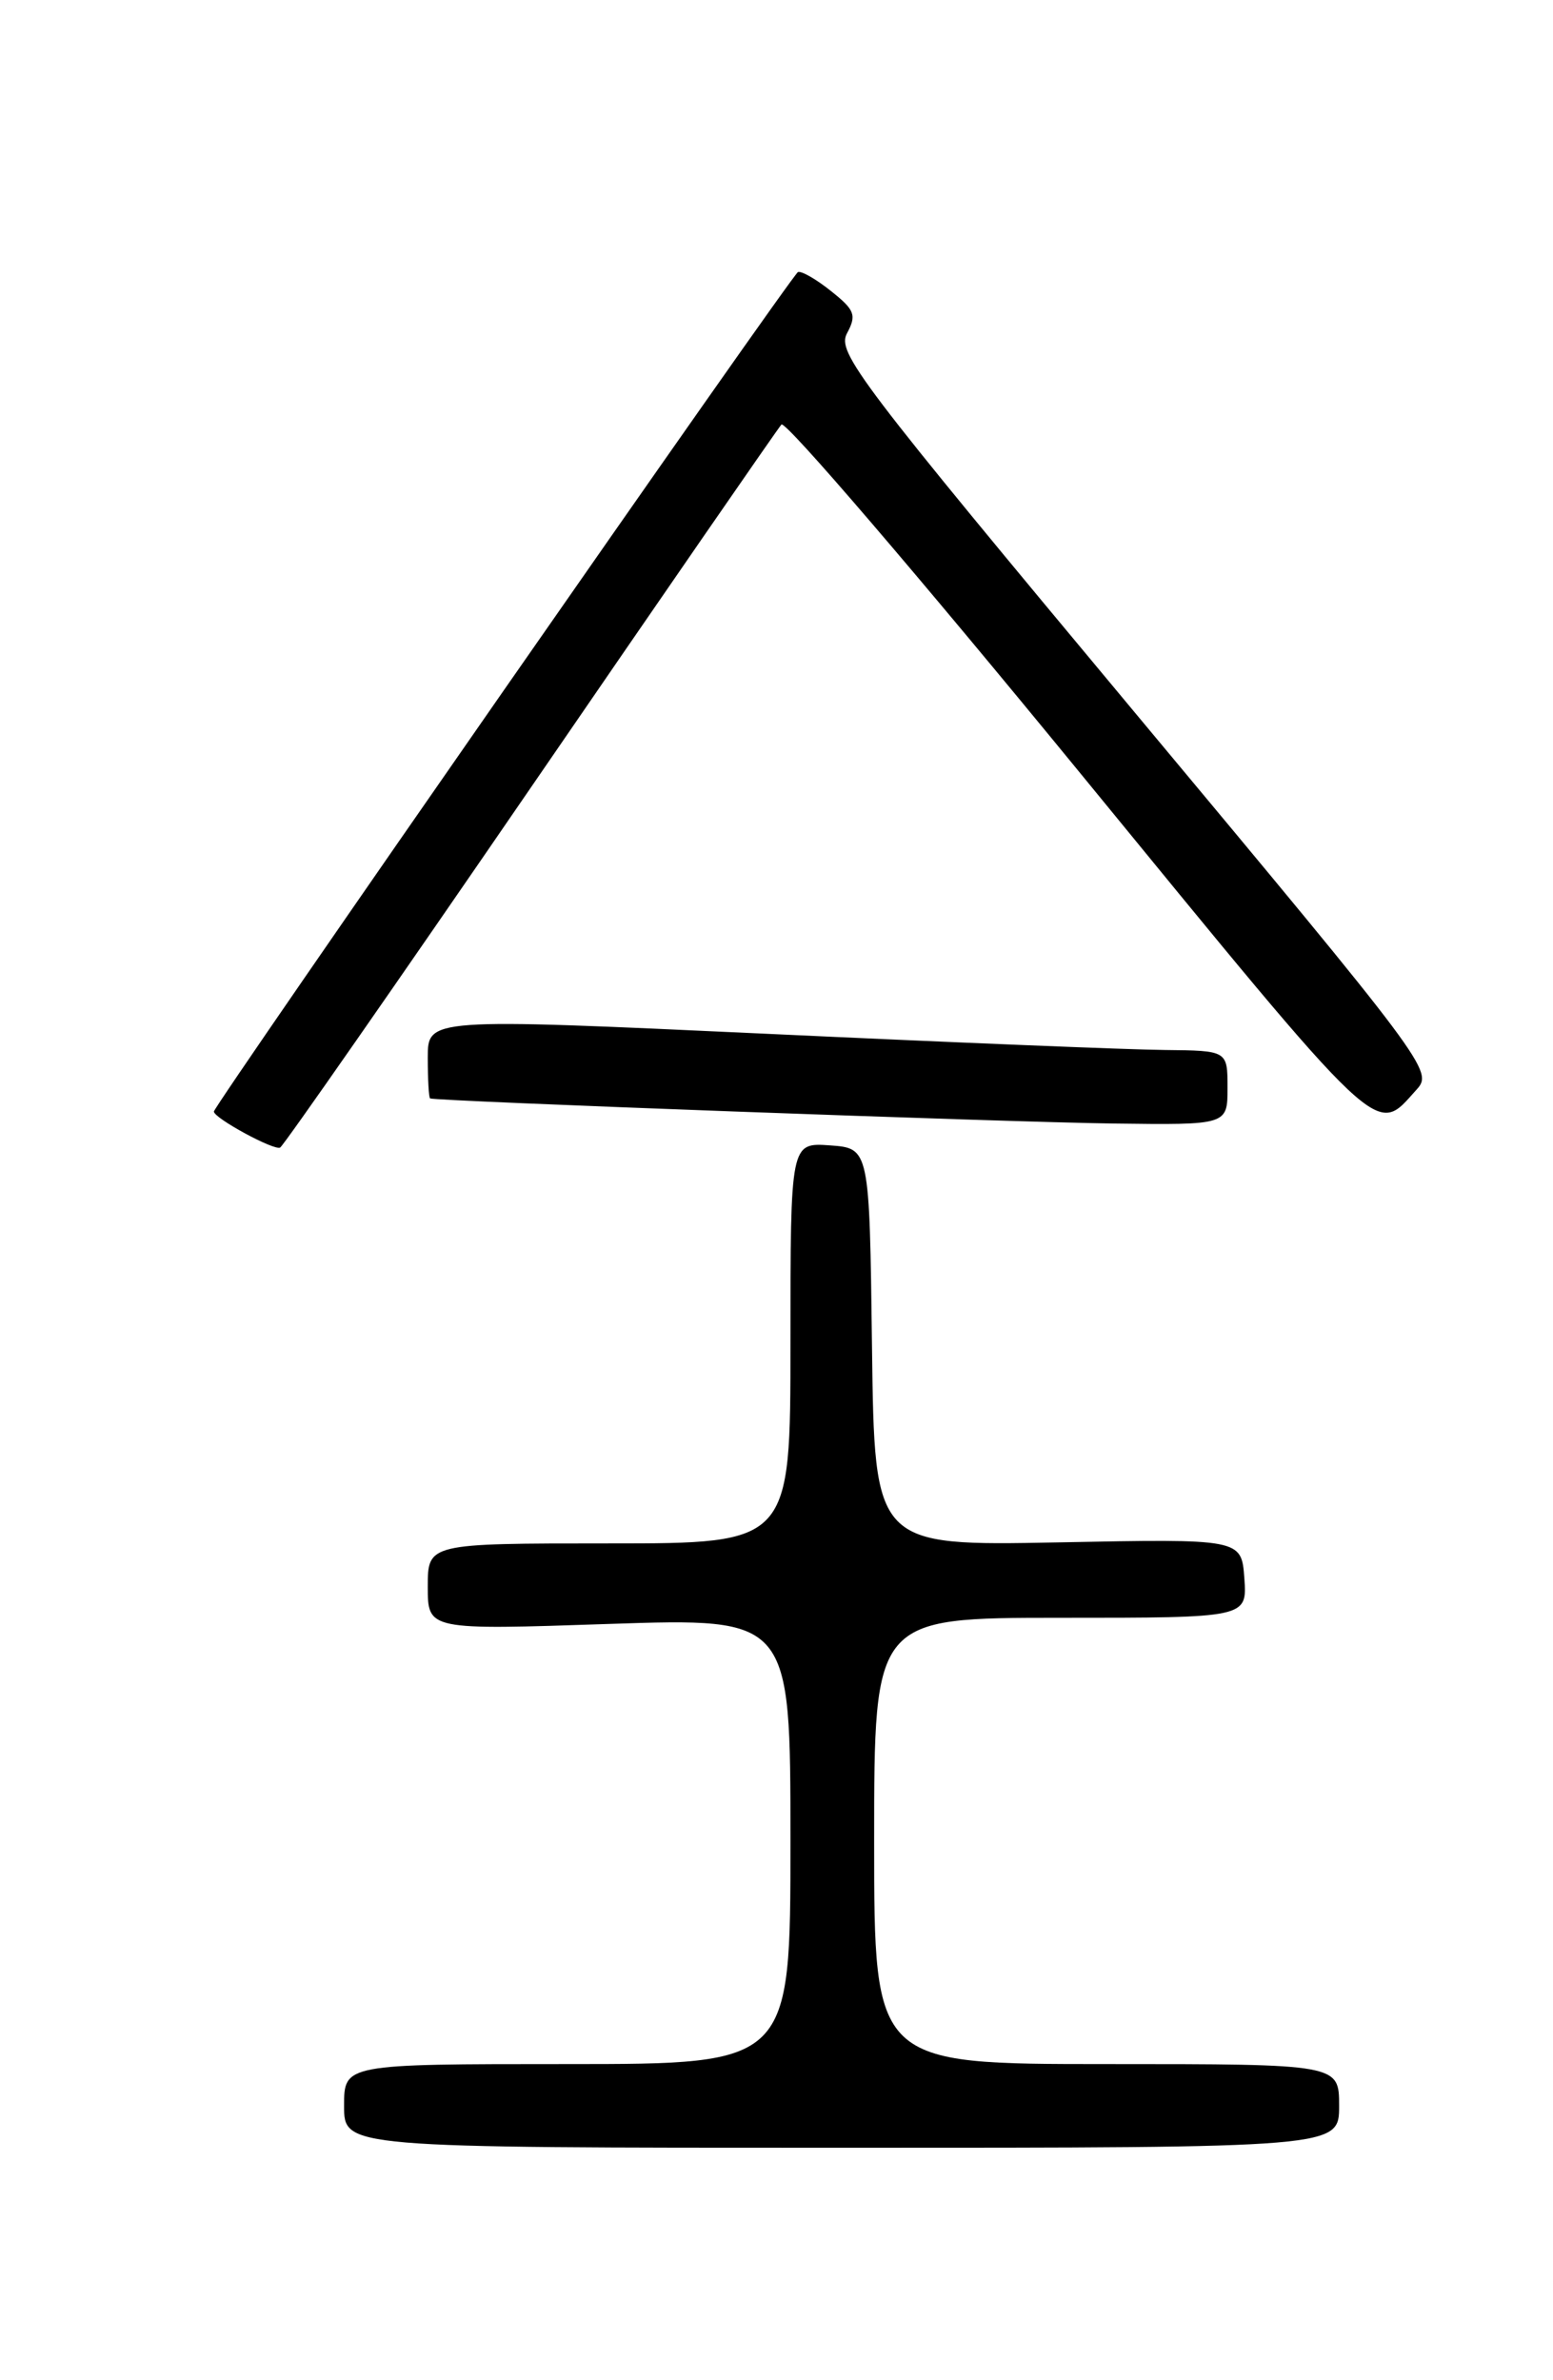 <?xml version="1.0" encoding="UTF-8" standalone="no"?>
<!DOCTYPE svg PUBLIC "-//W3C//DTD SVG 1.1//EN" "http://www.w3.org/Graphics/SVG/1.1/DTD/svg11.dtd" >
<svg xmlns="http://www.w3.org/2000/svg" xmlns:xlink="http://www.w3.org/1999/xlink" version="1.1" viewBox="0 0 167 256">
 <g >
 <path fill="currentColor"
d=" M 144.00 226.50 C 144.00 222.00 144.00 222.00 119.00 222.00 C 94.00 222.00 94.00 222.00 94.00 198.00 C 94.00 174.00 94.00 174.00 114.06 174.00 C 134.11 174.00 134.11 174.00 133.81 169.75 C 133.50 165.50 133.50 165.50 113.77 165.89 C 94.04 166.27 94.04 166.27 93.77 144.89 C 93.50 123.50 93.50 123.50 89.25 123.19 C 85.00 122.89 85.00 122.89 85.00 144.44 C 85.00 166.00 85.00 166.00 65.50 166.00 C 46.00 166.00 46.00 166.00 46.00 170.66 C 46.00 175.32 46.00 175.32 65.50 174.66 C 85.00 174.01 85.00 174.01 85.00 198.01 C 85.00 222.00 85.00 222.00 61.00 222.00 C 37.00 222.00 37.00 222.00 37.00 226.50 C 37.00 231.00 37.00 231.00 90.50 231.00 C 144.00 231.00 144.00 231.00 144.00 226.50 Z  M 57.06 84.74 C 71.48 63.71 83.62 46.12 84.03 45.66 C 84.45 45.19 98.81 61.96 115.96 82.91 C 149.19 123.50 147.80 122.19 152.34 117.18 C 154.13 115.20 153.60 114.49 122.02 76.62 C 92.26 40.92 89.98 37.91 91.08 35.85 C 92.13 33.89 91.93 33.35 89.38 31.32 C 87.80 30.05 86.19 29.12 85.81 29.26 C 85.21 29.47 23.00 118.90 23.00 119.55 C 23.00 120.26 29.52 123.80 30.13 123.42 C 30.52 123.18 42.64 105.77 57.06 84.74 Z  M 132.00 117.00 C 132.00 113.00 132.00 113.00 125.25 112.93 C 121.54 112.90 102.19 112.11 82.25 111.18 C 46.00 109.50 46.00 109.50 46.00 113.75 C 46.00 116.09 46.11 118.06 46.25 118.14 C 46.79 118.43 108.18 120.69 119.75 120.84 C 132.00 121.00 132.00 121.00 132.00 117.00 Z "/>
</g>
</svg>